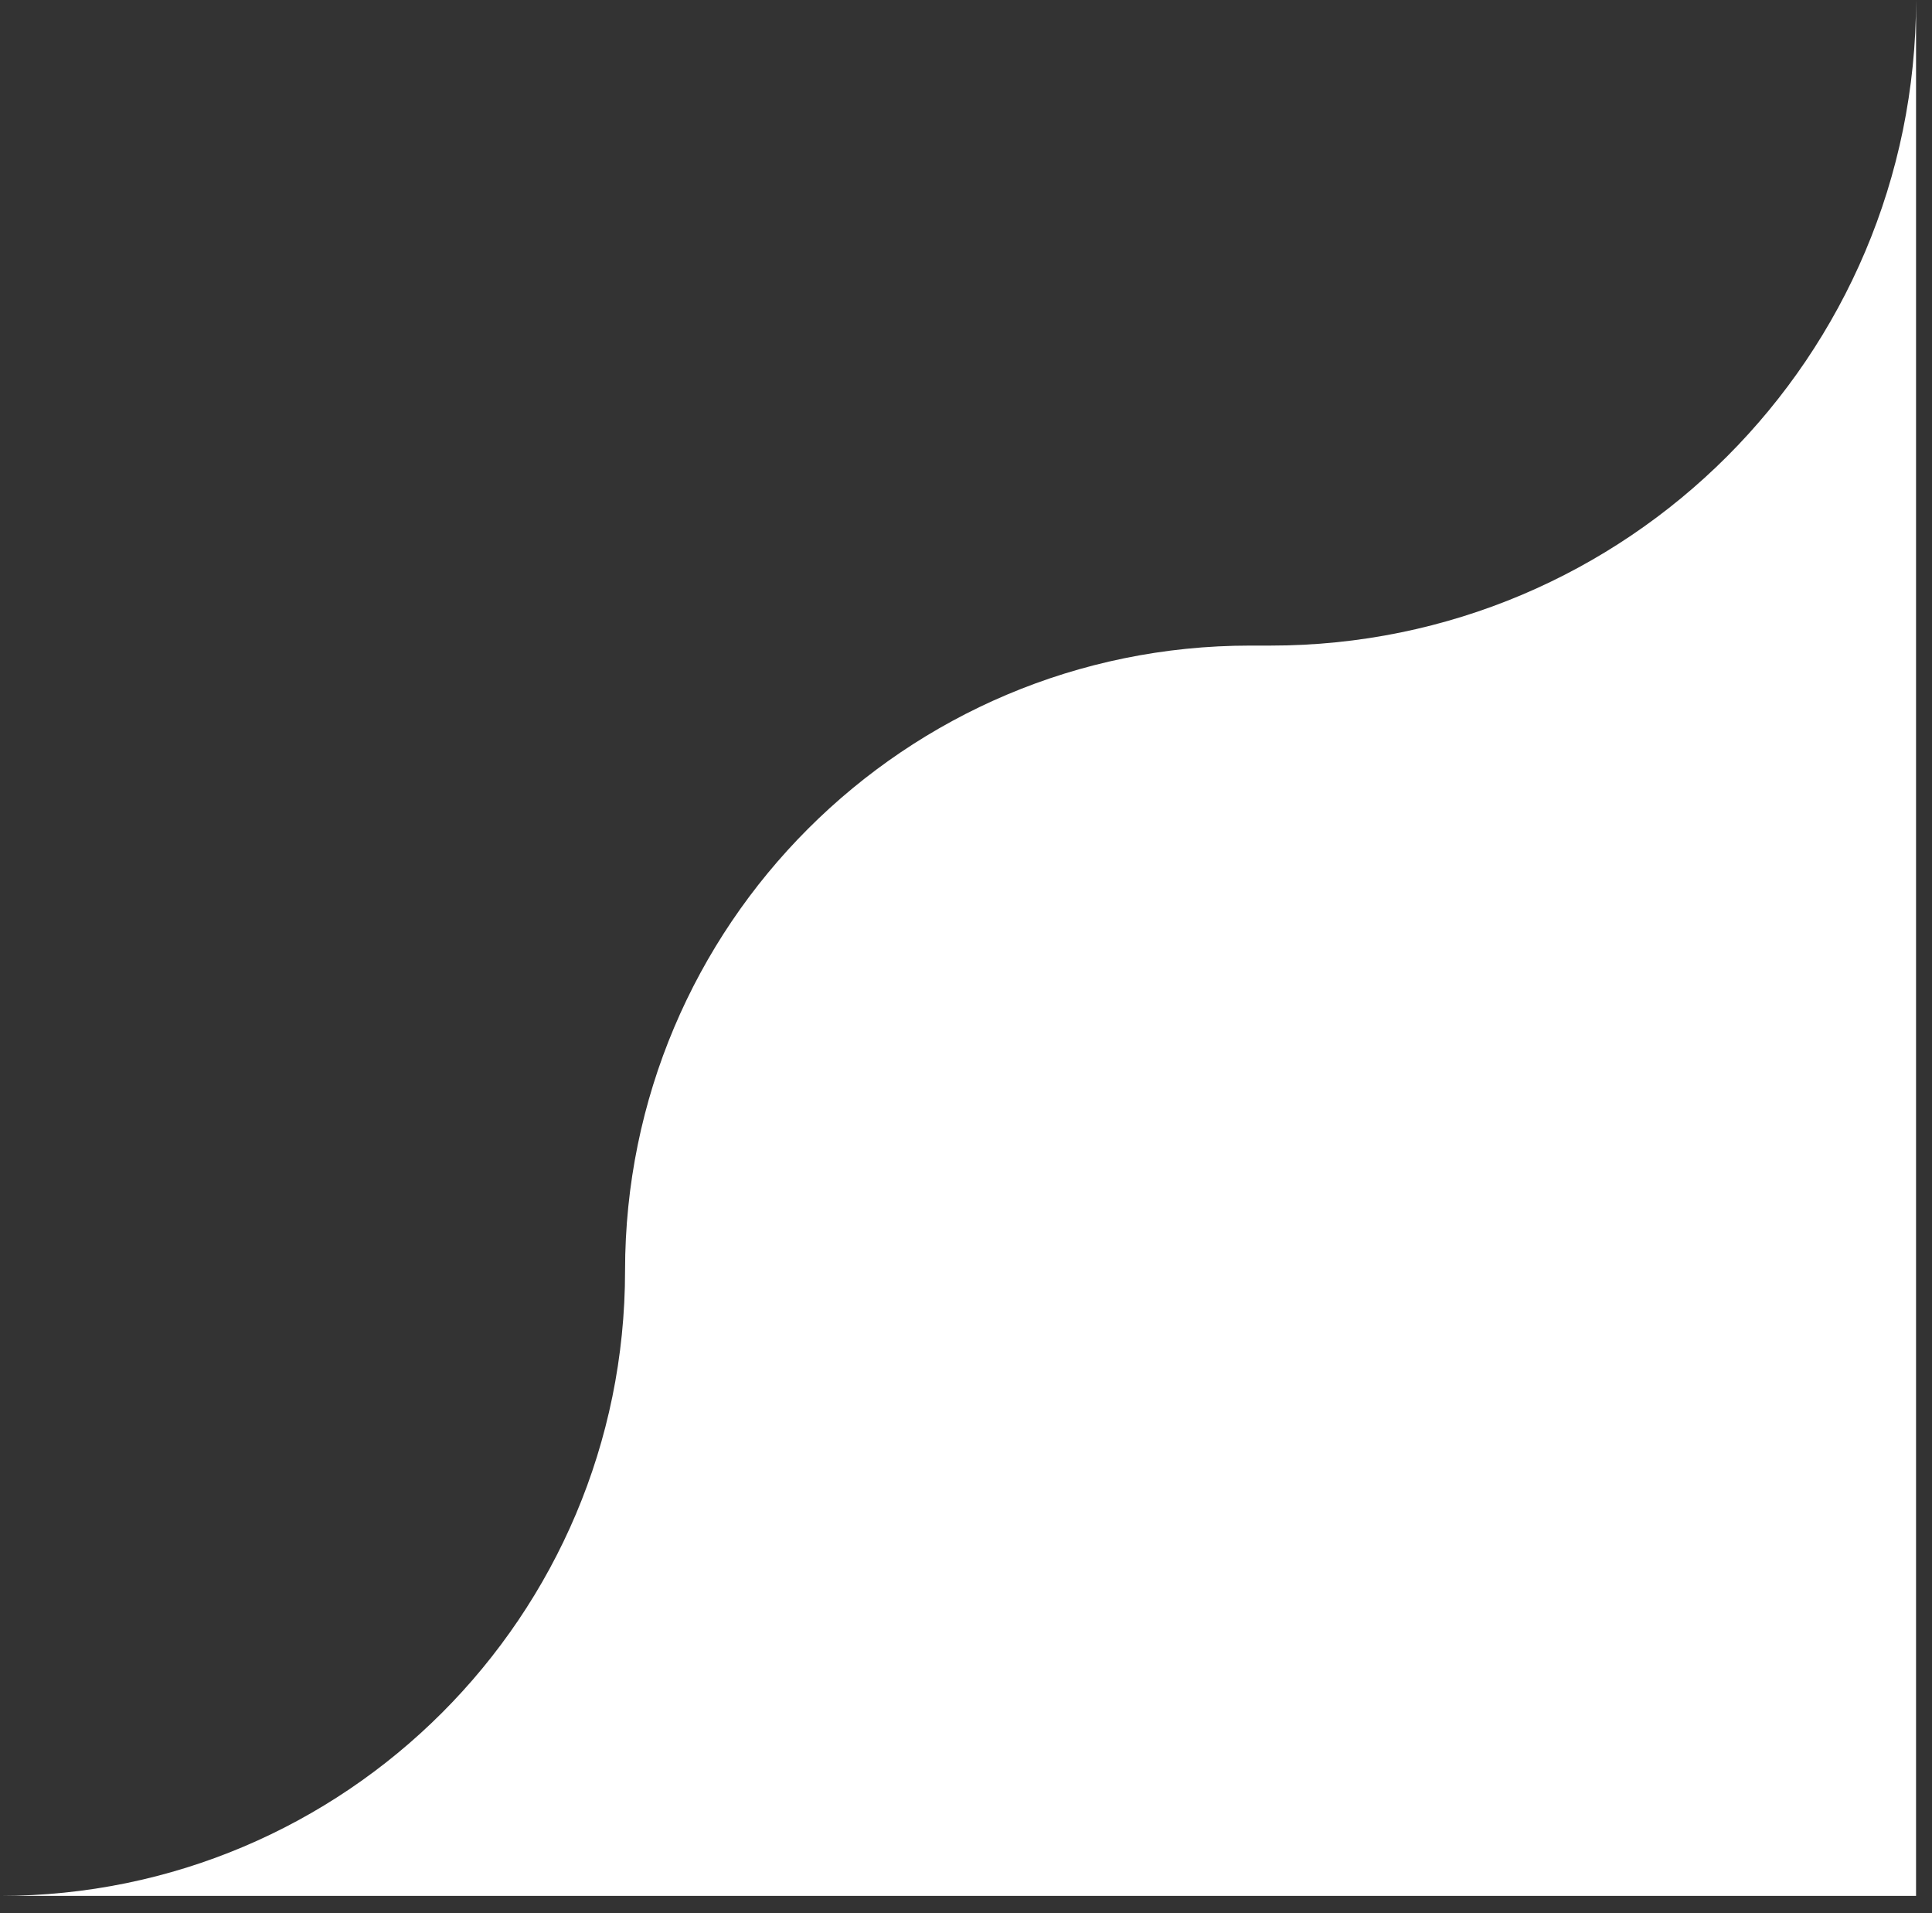 <svg width="102" height="101" viewBox="0 0 102 101" fill="none" xmlns="http://www.w3.org/2000/svg">
<rect x="0" y="0" width="102" height="101" fill="#333333" stroke="none"/>
<path fill-rule="evenodd" clip-rule="evenodd" d="M0 100.078H101.158V0C101.158 18.82 85.9 34.078 67.08 34.078H66C47.775 34.078 33 48.853 33 67.078C33 85.303 18.227 100.078 0 100.078Z" fill="white"/>
</svg>
